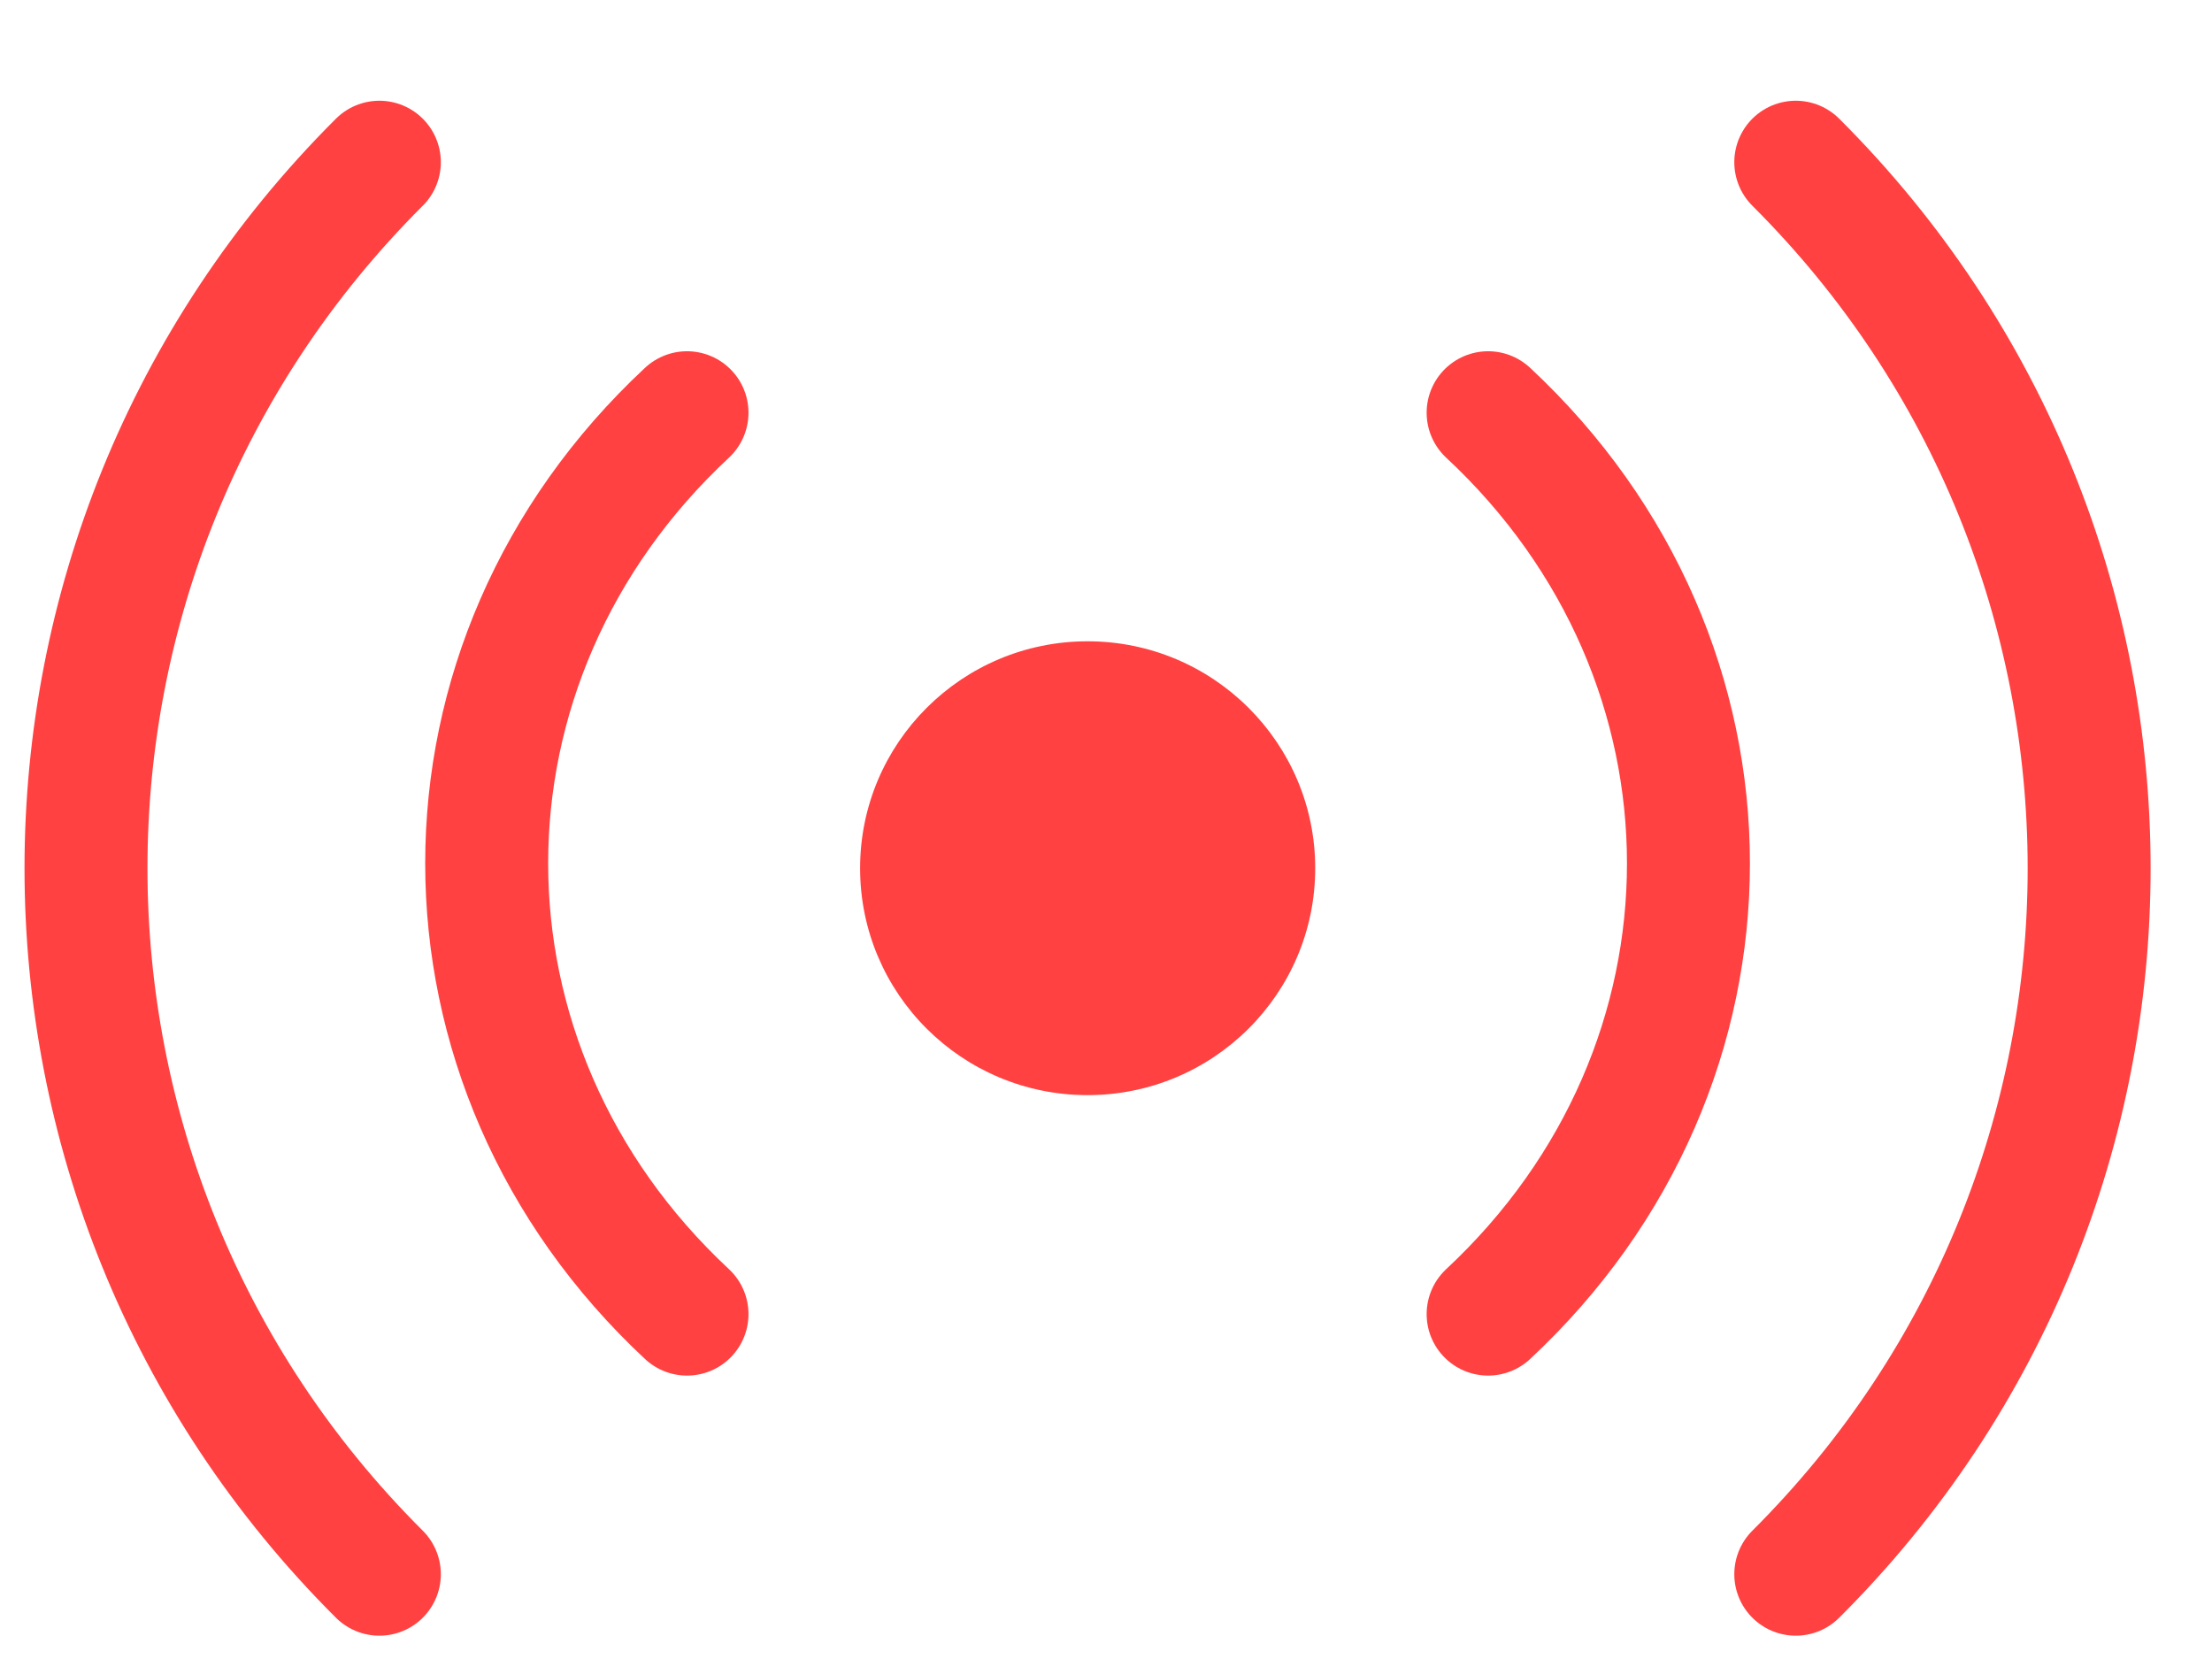 <svg width="12" height="9" viewBox="0 0 12 9" fill="none" xmlns="http://www.w3.org/2000/svg">
    <path d="M5.9 5.941C6.582 5.941 7.135 5.39 7.135 4.71C7.135 4.031 6.582 3.479 5.9 3.479C5.218 3.479 4.666 4.031 4.666 4.71C4.666 5.39 5.218 5.941 5.9 5.941Z" fill="#FF4141"/>
    <path d="M3.727 2.239C2.278 3.589 2.278 5.778 3.727 7.129M8.073 7.129C9.522 5.778 9.522 3.589 8.073 2.239" stroke="#FF4141" stroke-width="0.667" stroke-linecap="round" stroke-linejoin="round"/>
    <path d="M2.058 0.88C-0.064 2.996 -0.064 6.425 2.058 8.54M9.742 8.54C11.864 6.425 11.864 2.996 9.742 0.88" stroke="#FF4141" stroke-width="0.667" stroke-linecap="round" stroke-linejoin="round"/>
</svg>
